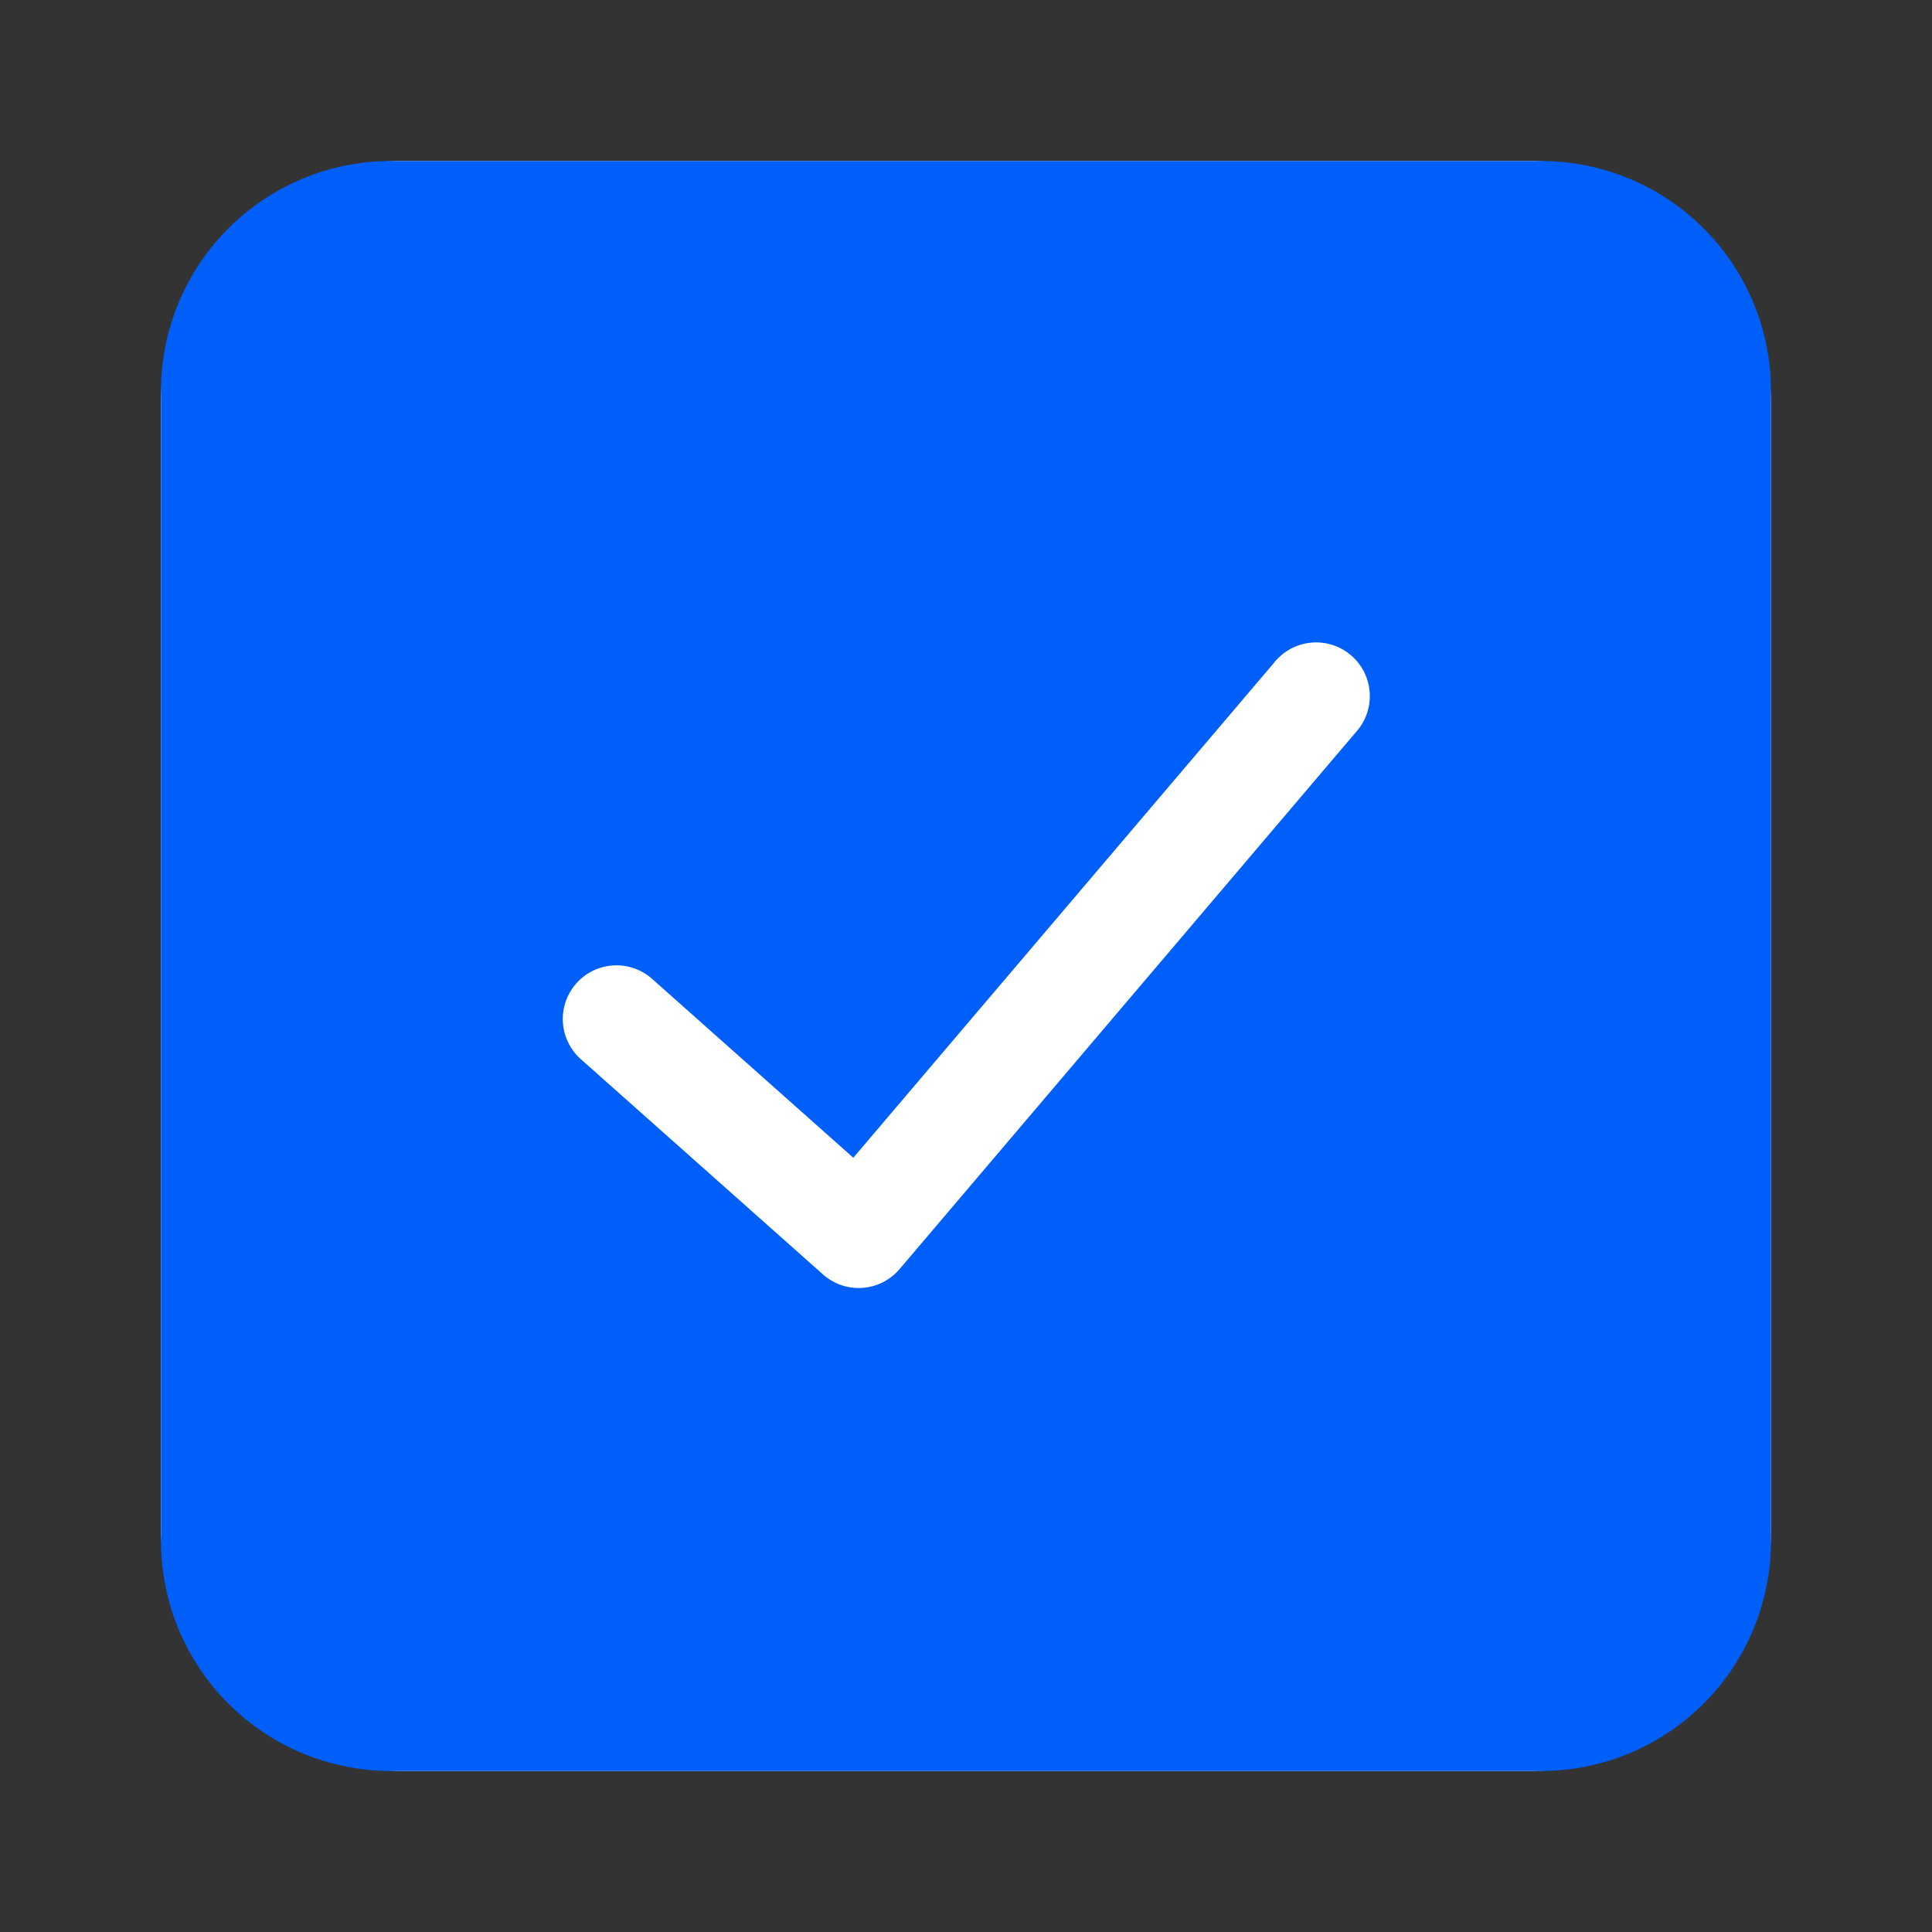 <svg width="24" height="24" viewBox="0 0 24 24" fill="none" xmlns="http://www.w3.org/2000/svg"><rect x="0" y="0" width="24" height="24" fill="#333333" stroke="none"/><rect x="2" y="2" width="20" height="20" rx="3" fill="#fff"/><path d="M4.857 2A2.858 2.858 0 002 4.857v14.286A2.858 2.858 0 004.857 22h14.286A2.858 2.858 0 0022 19.143V4.857A2.858 2.858 0 0019.143 2H4.857z" fill="#005FF9"/><path d="M15.825 8.235a.667.667 0 111.016.863l-5.666 6.667a.667.667 0 01-.951.067l-3-2.667a.667.667 0 11.886-.997l2.49 2.214 5.225-6.147z" fill="#fff"/></svg>
